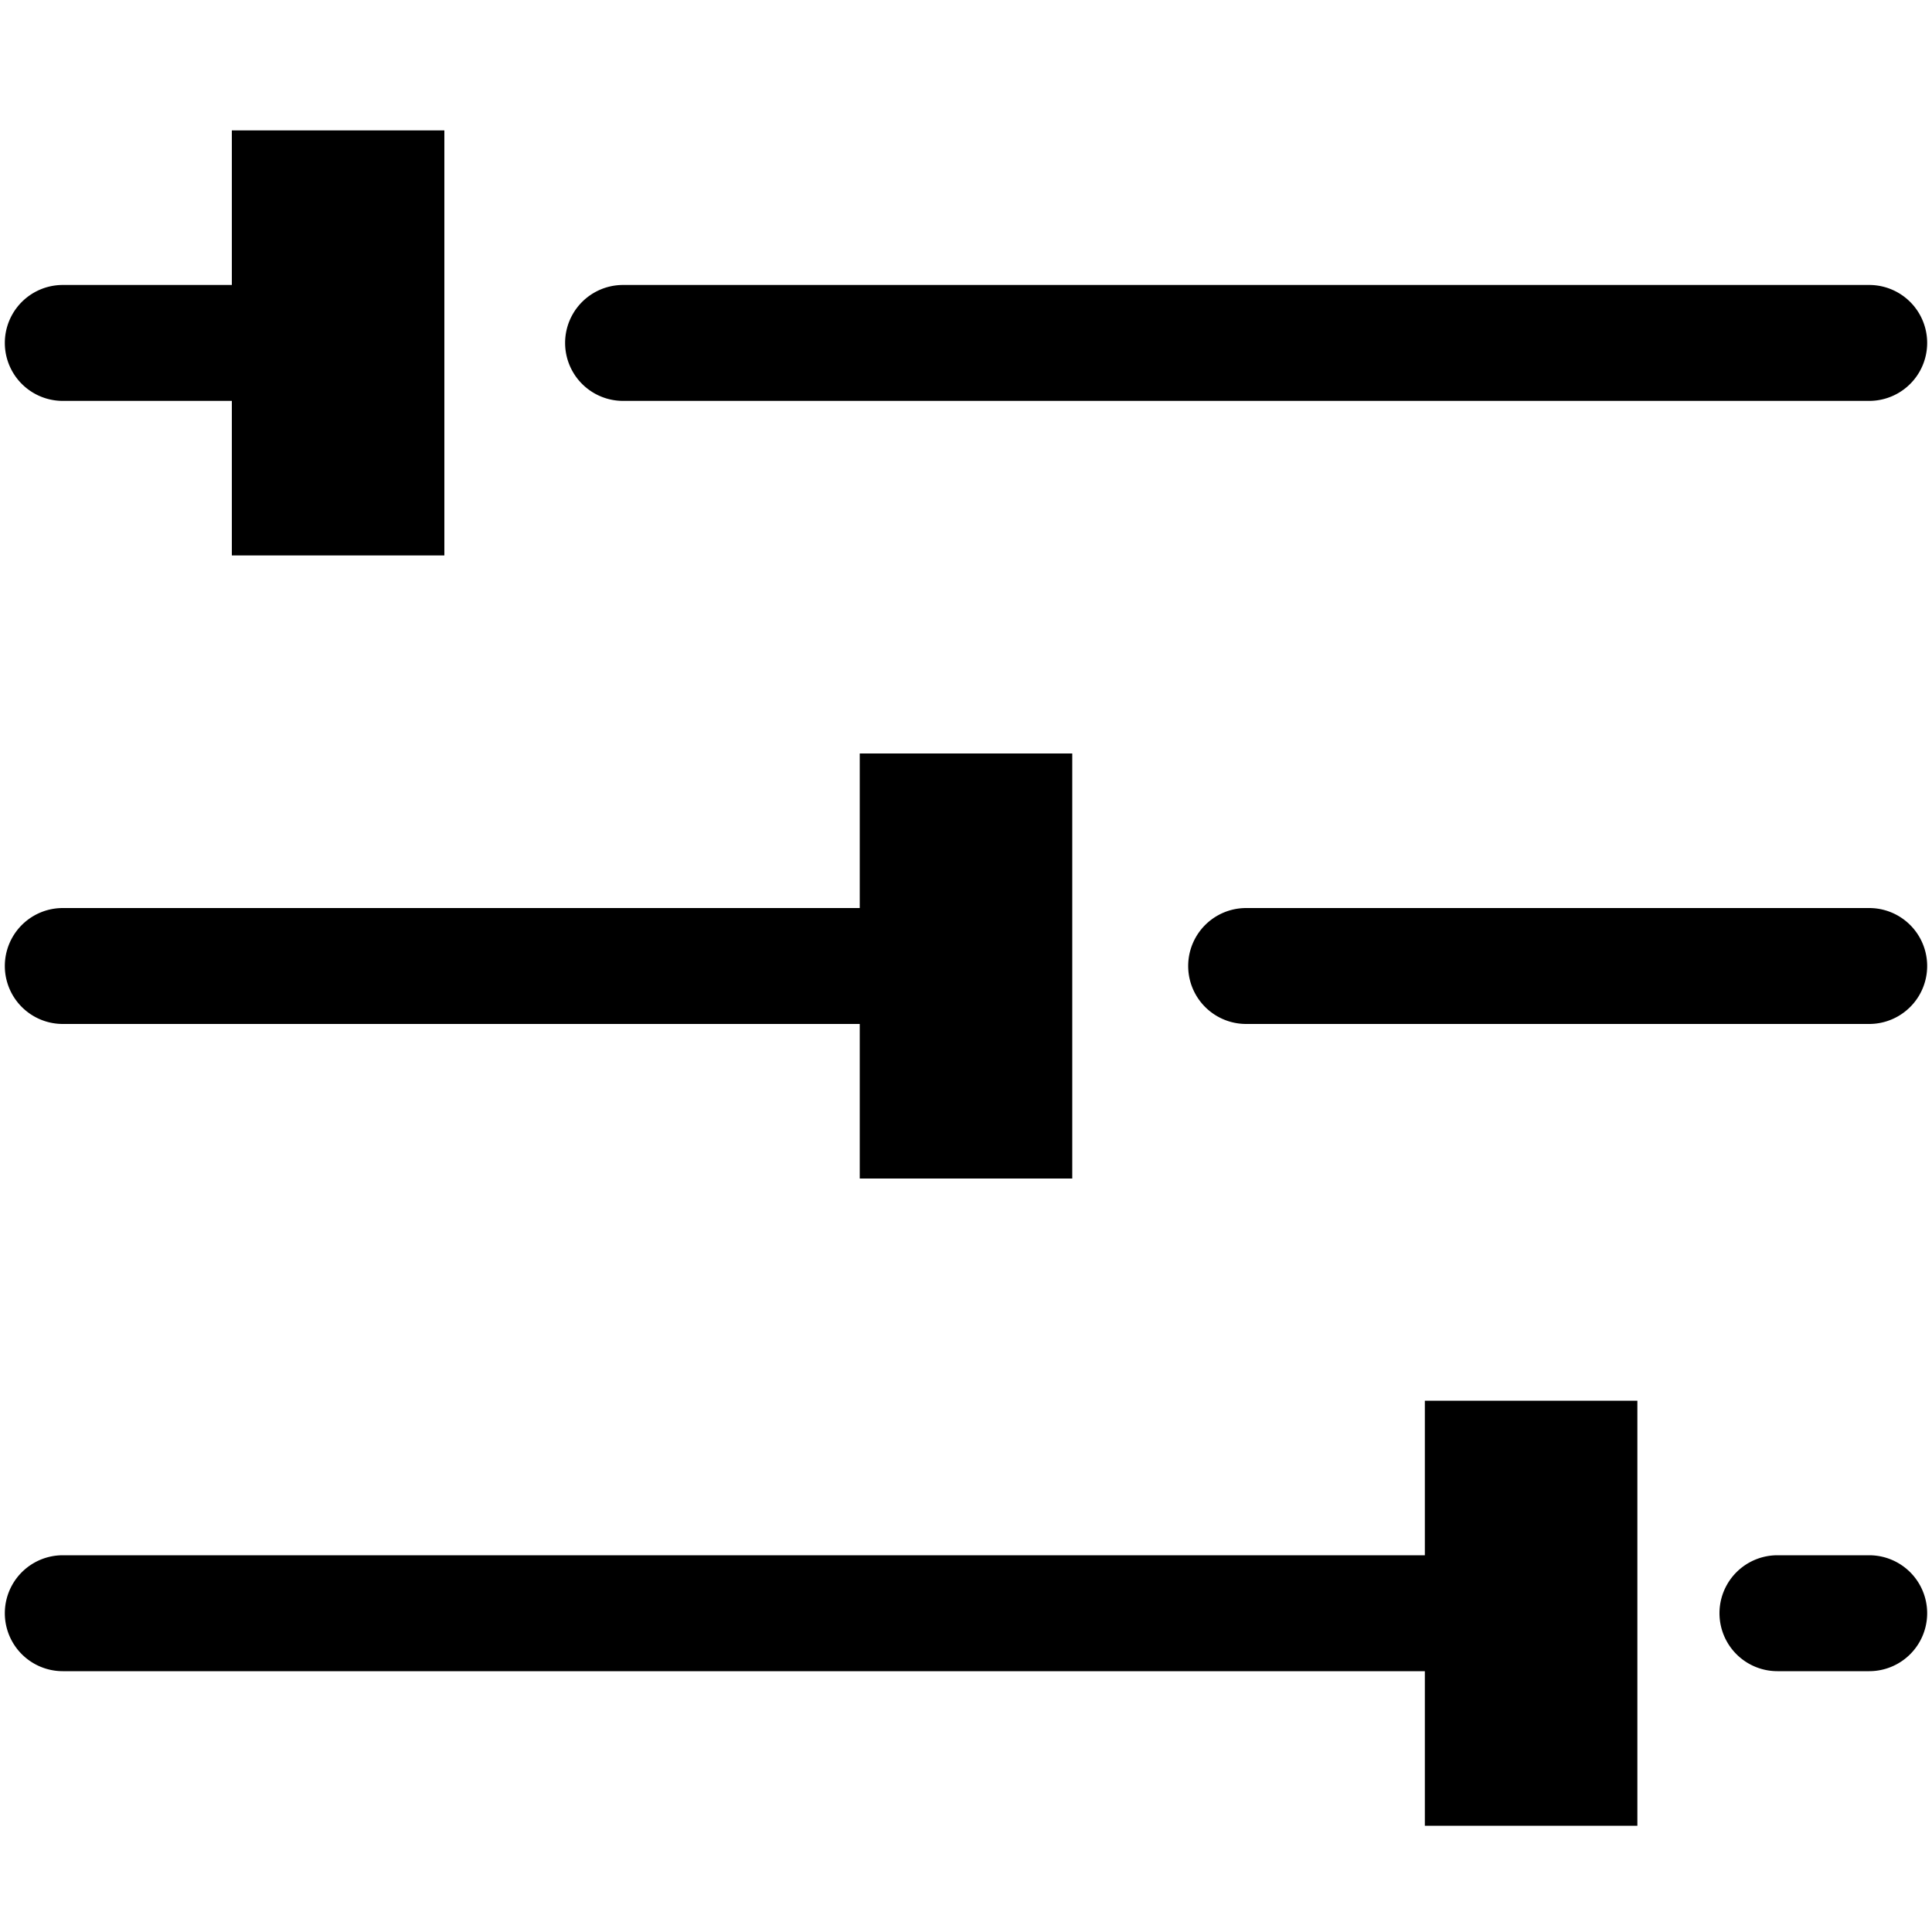 <?xml version="1.0" standalone="no"?><!DOCTYPE svg PUBLIC "-//W3C//DTD SVG 1.1//EN" "http://www.w3.org/Graphics/SVG/1.1/DTD/svg11.dtd"><svg class="icon" width="200px" height="200.00px" viewBox="0 0 1024 1024" version="1.1" xmlns="http://www.w3.org/2000/svg"><path d="M330.24 212.48h660.48a30.72 30.72 0 1 0 0-61.44h-660.48a30.72 30.72 0 1 0 0 61.44zM33.28 212.48H122.88v81.92h112.64v-225.28H122.88v81.92H33.28a30.72 30.72 0 1 0 0 61.44zM990.72 481.28H660.48a30.72 30.72 0 1 0 0 61.44h330.24a30.72 30.72 0 1 0 0-61.44zM33.28 542.72H455.68v81.92h112.64V399.36h-112.64v81.92H33.28a30.72 30.72 0 1 0 0 61.44zM990.72 824.32H942.08a30.72 30.72 0 1 0 0 61.44h48.64a30.72 30.72 0 1 0 0-61.44zM755.2 824.32H33.28a30.72 30.72 0 1 0 0 61.44h721.92v81.92h112.64v-225.28h-112.64v81.92z"  /></svg>